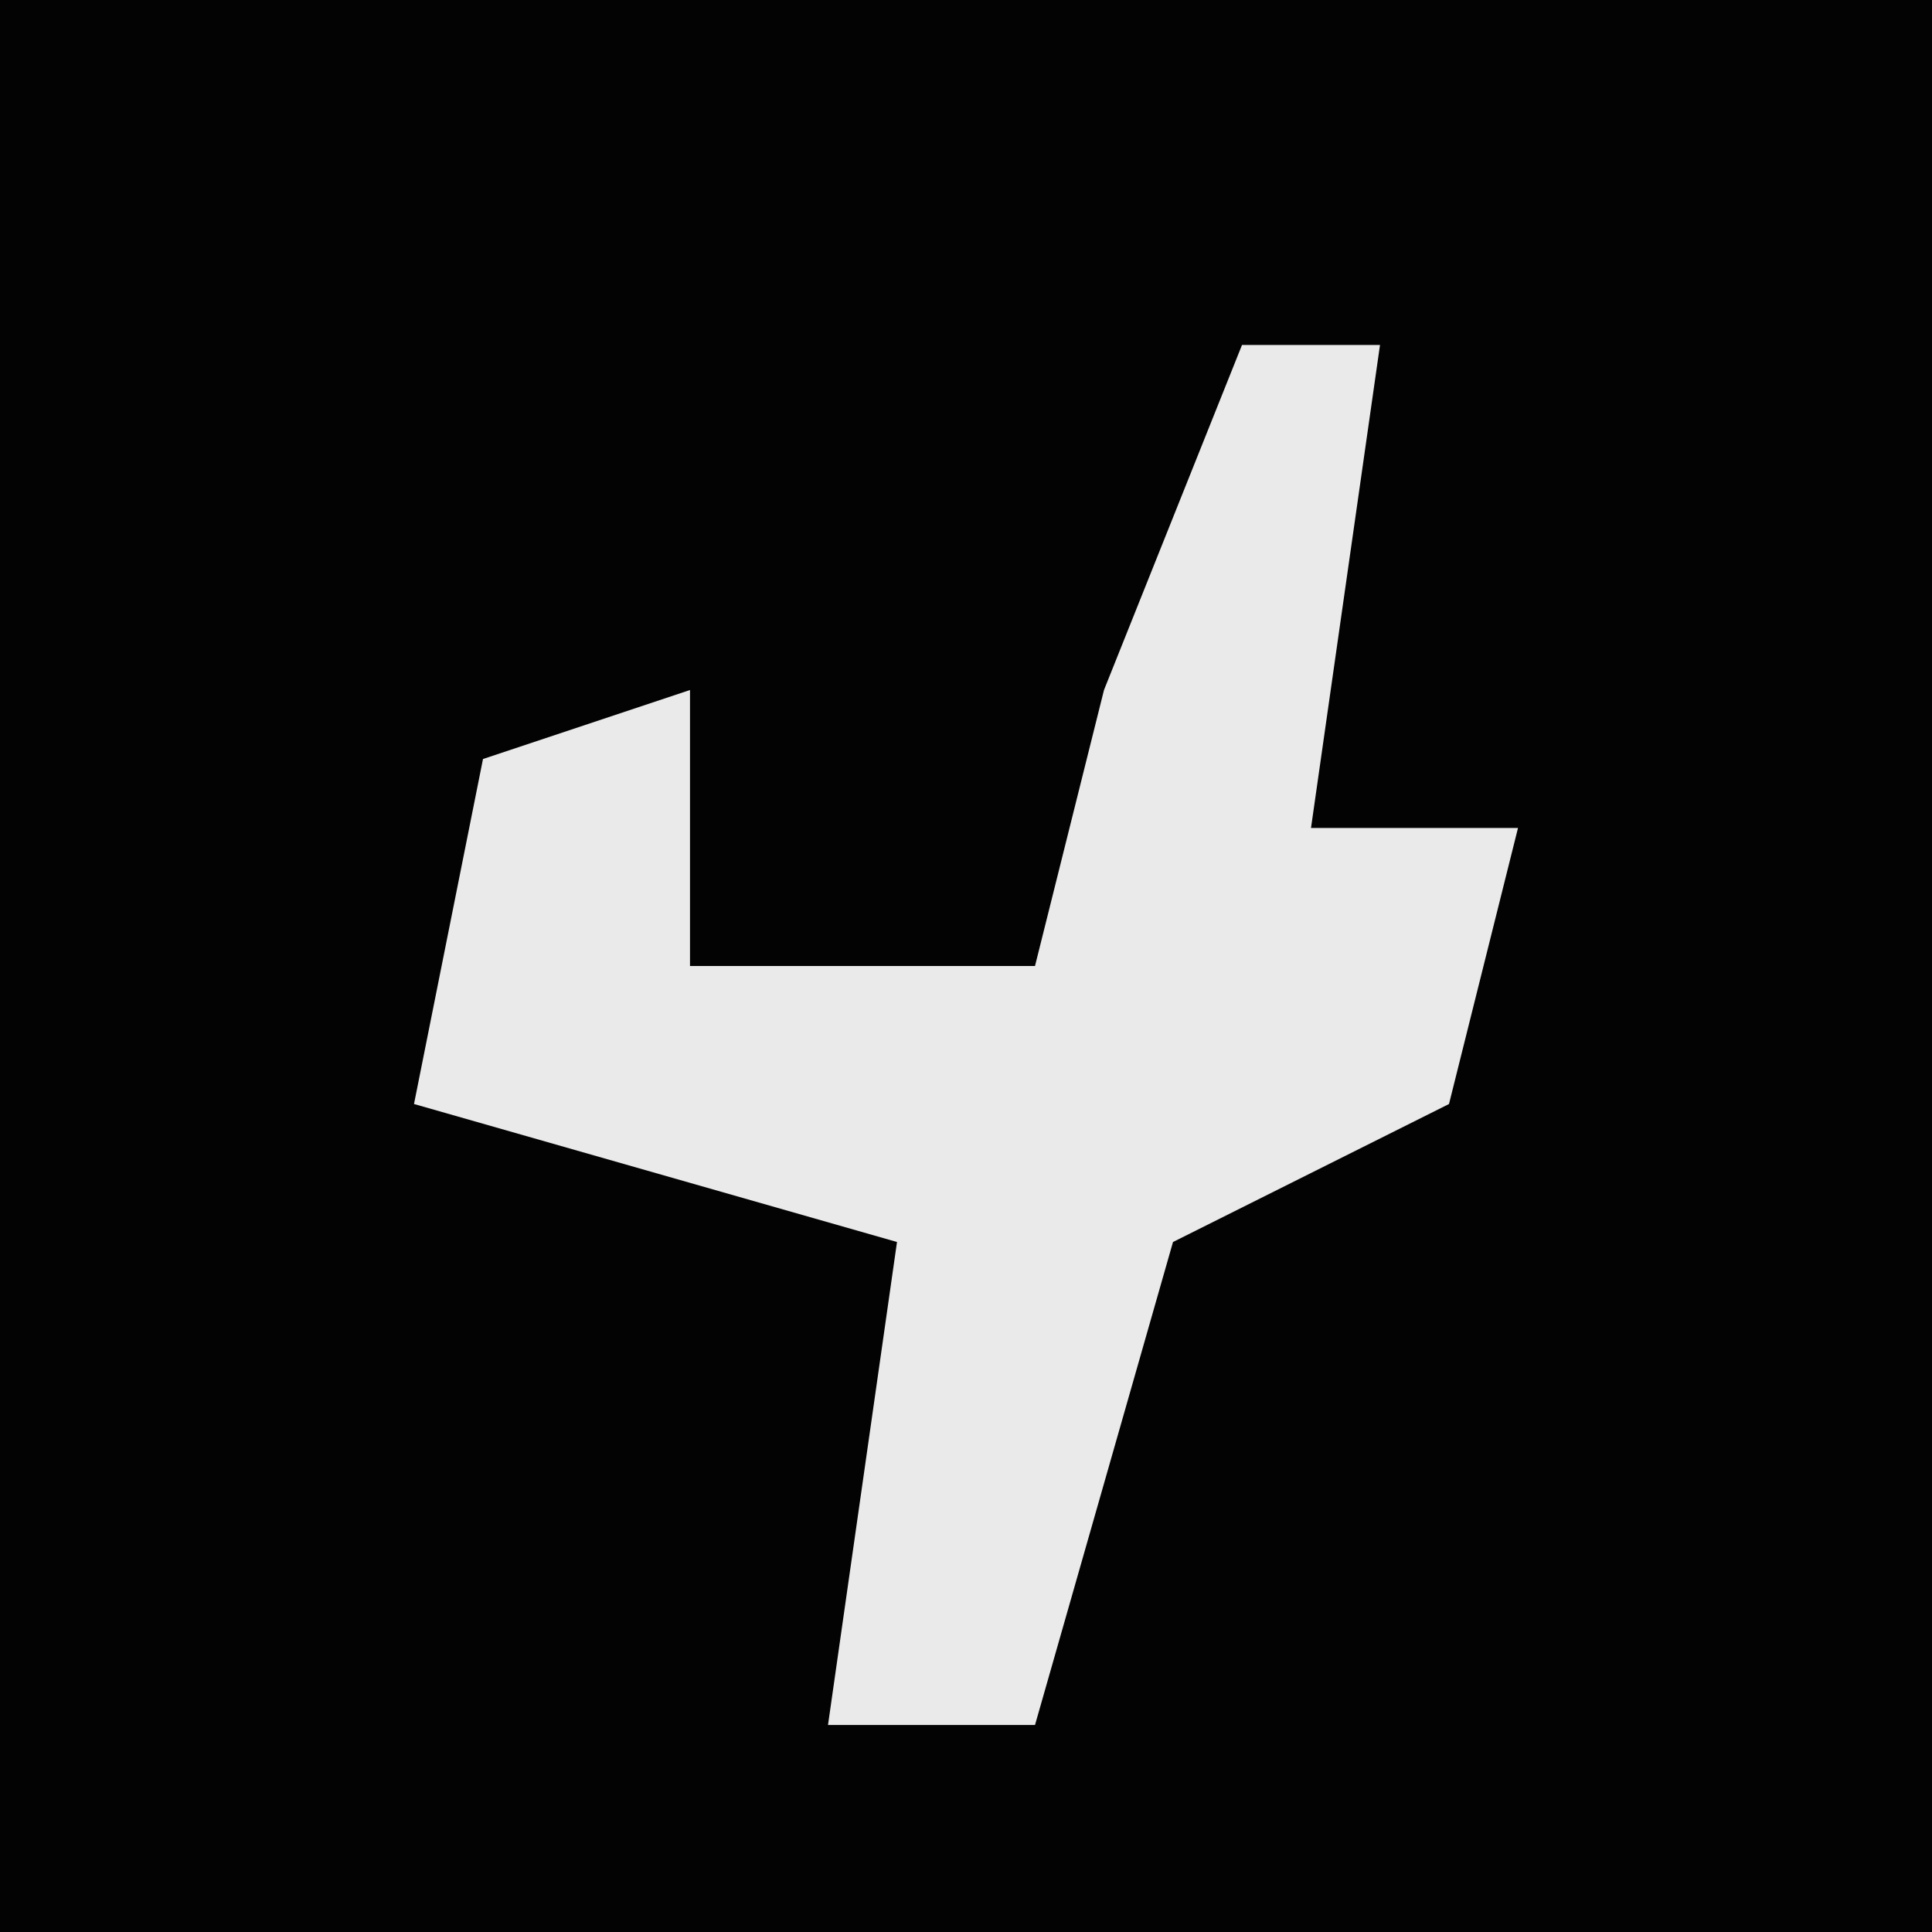<?xml version="1.0" encoding="UTF-8"?>
<svg version="1.1" xmlns="http://www.w3.org/2000/svg" width="28" height="28">
<path d="M0,0 L28,0 L28,28 L0,28 Z " fill="#030303" transform="translate(0,0)"/>
<path d="M0,0 L2,0 L1,7 L4,7 L3,11 L-1,13 L-3,20 L-6,20 L-5,13 L-12,11 L-11,6 L-8,5 L-8,9 L-3,9 L-2,5 Z " fill="#EAEAEA" transform="translate(18,5)"/>
</svg>
